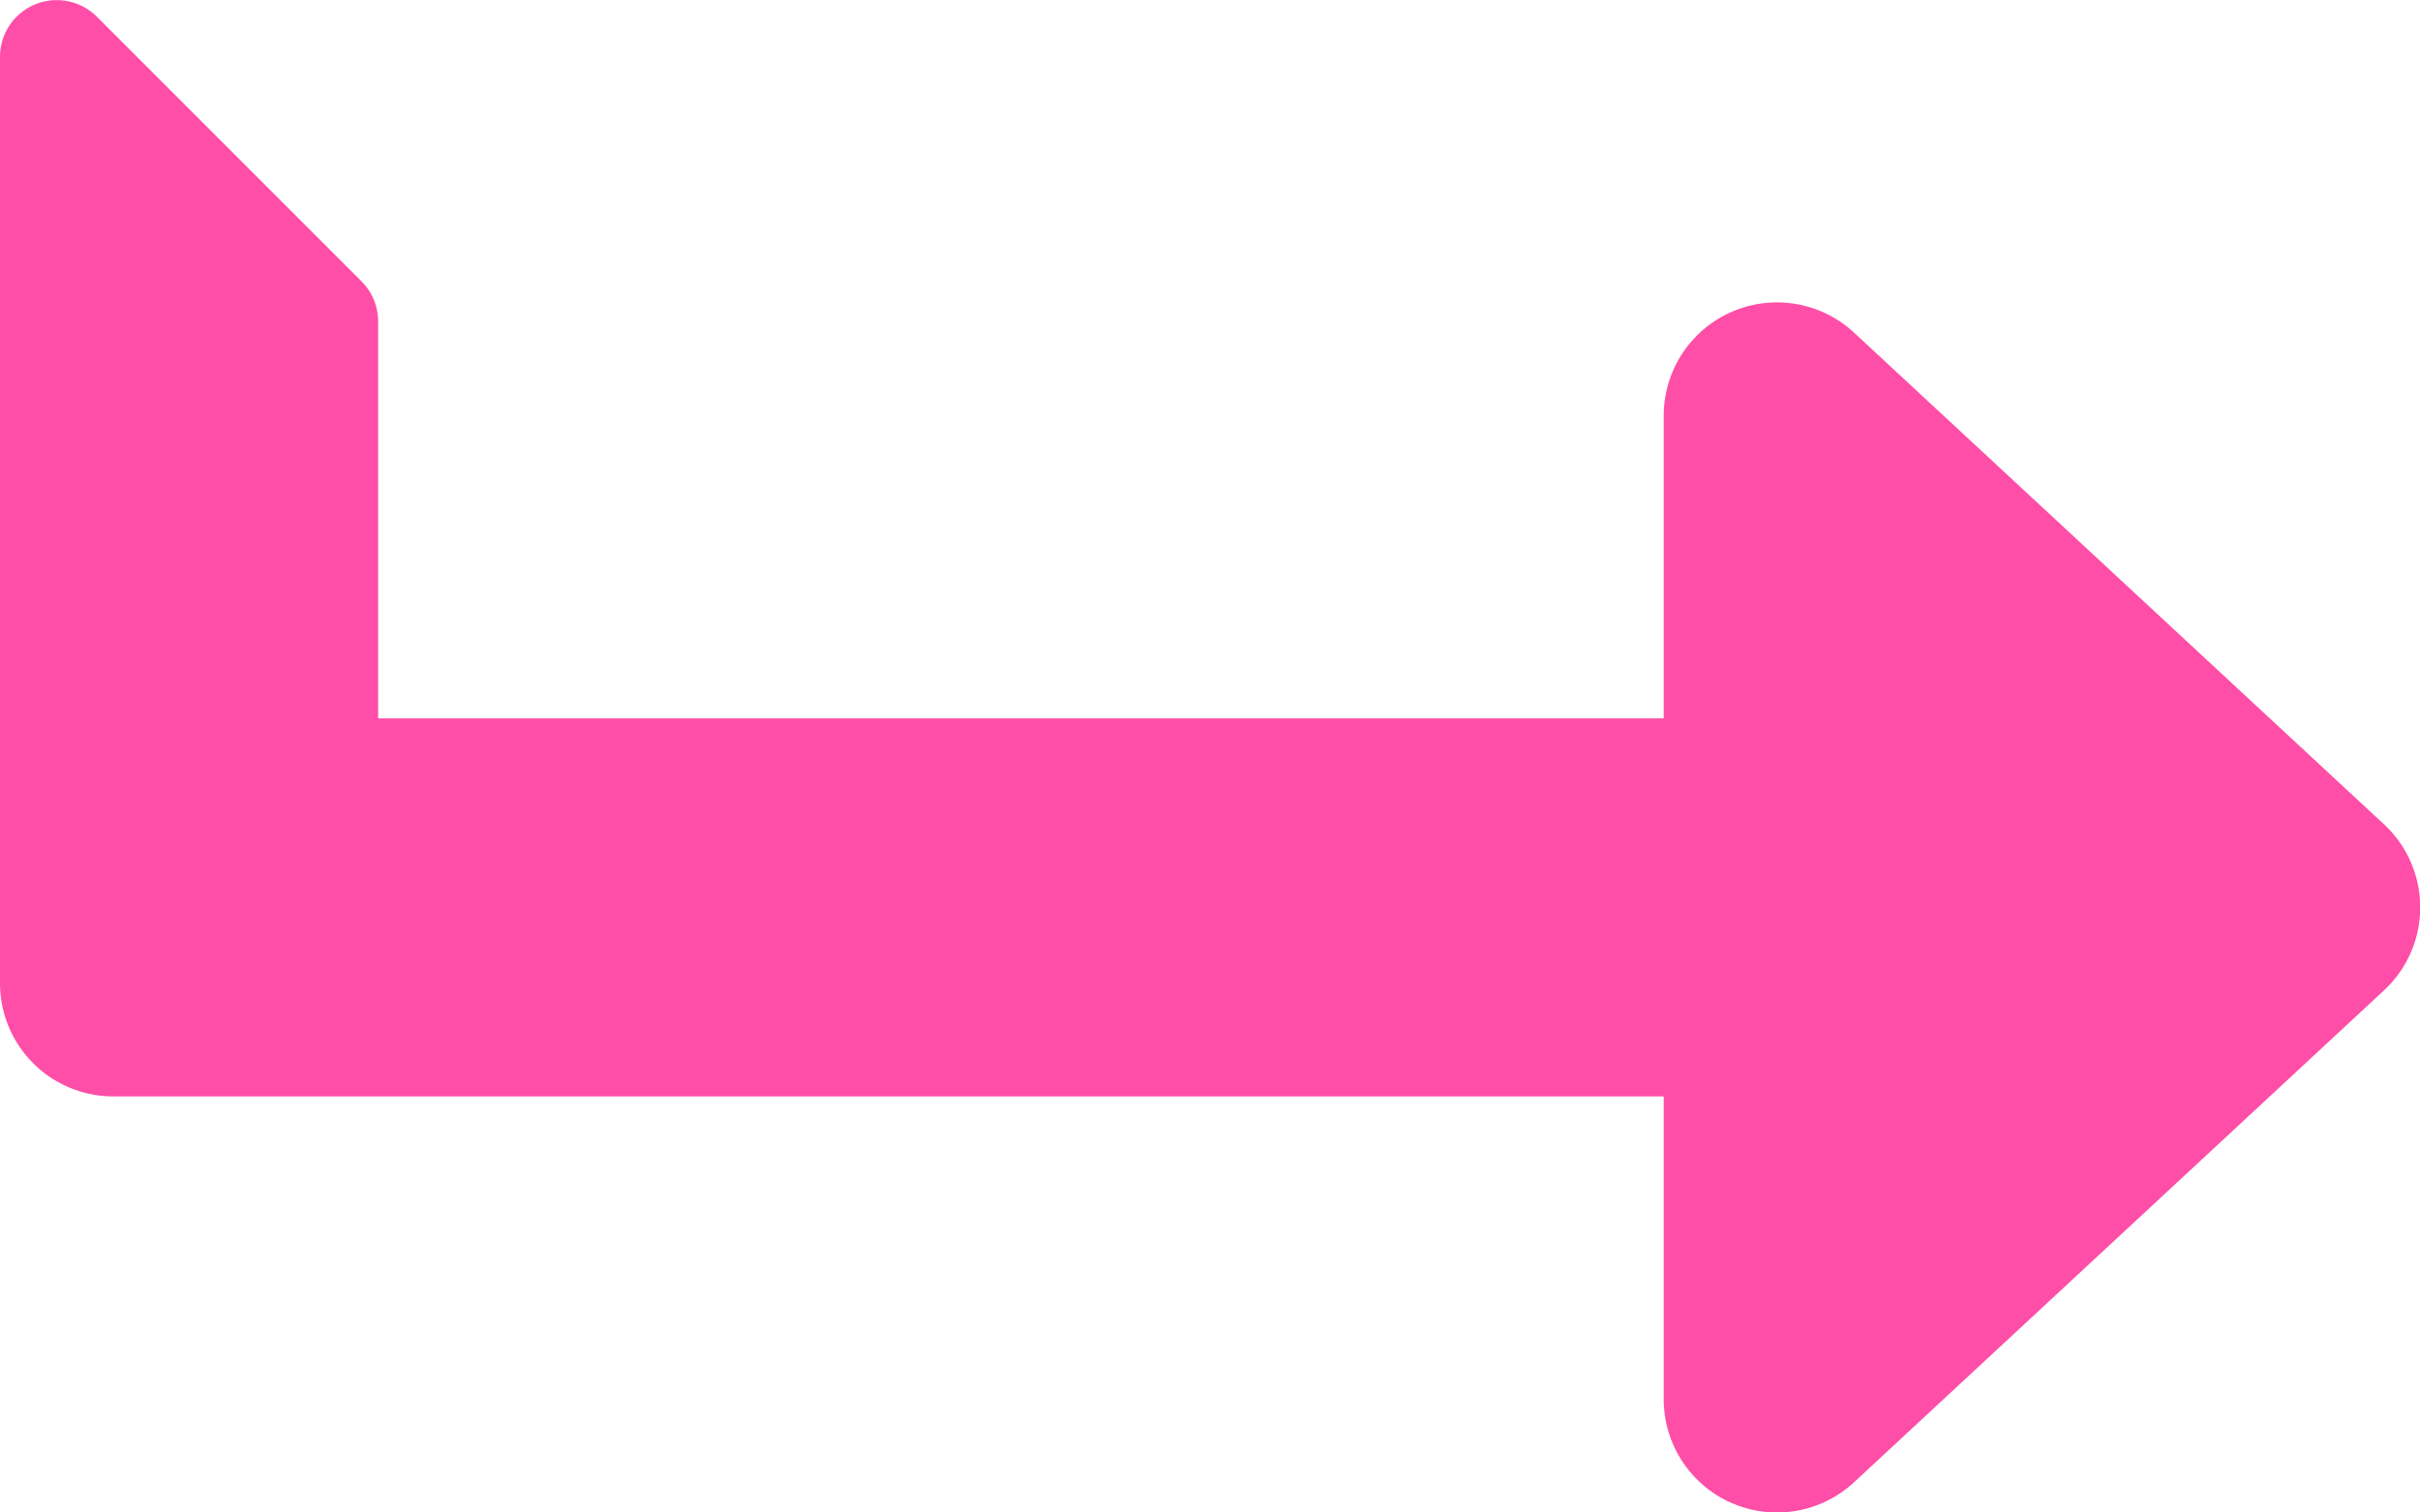 <svg xmlns="http://www.w3.org/2000/svg" width="23.493" height="14.683" viewBox="0 0 23.493 14.683">
  <path id="level-up-alt-solid" d="M14.387,5.491,9.617.352A1.1,1.1,0,0,0,8,.352L3.232,5.491a1.1,1.1,0,0,0,.807,1.851H6.974V19.822H3.121a.55.55,0,0,0-.389.161L.162,22.553a.551.551,0,0,0,.389.94H9.544a1.1,1.1,0,0,0,1.1-1.1V7.342H13.58A1.1,1.1,0,0,0,14.387,5.491Z" transform="translate(23.493) rotate(90)" fill="#ff4ea7"/>
</svg>
